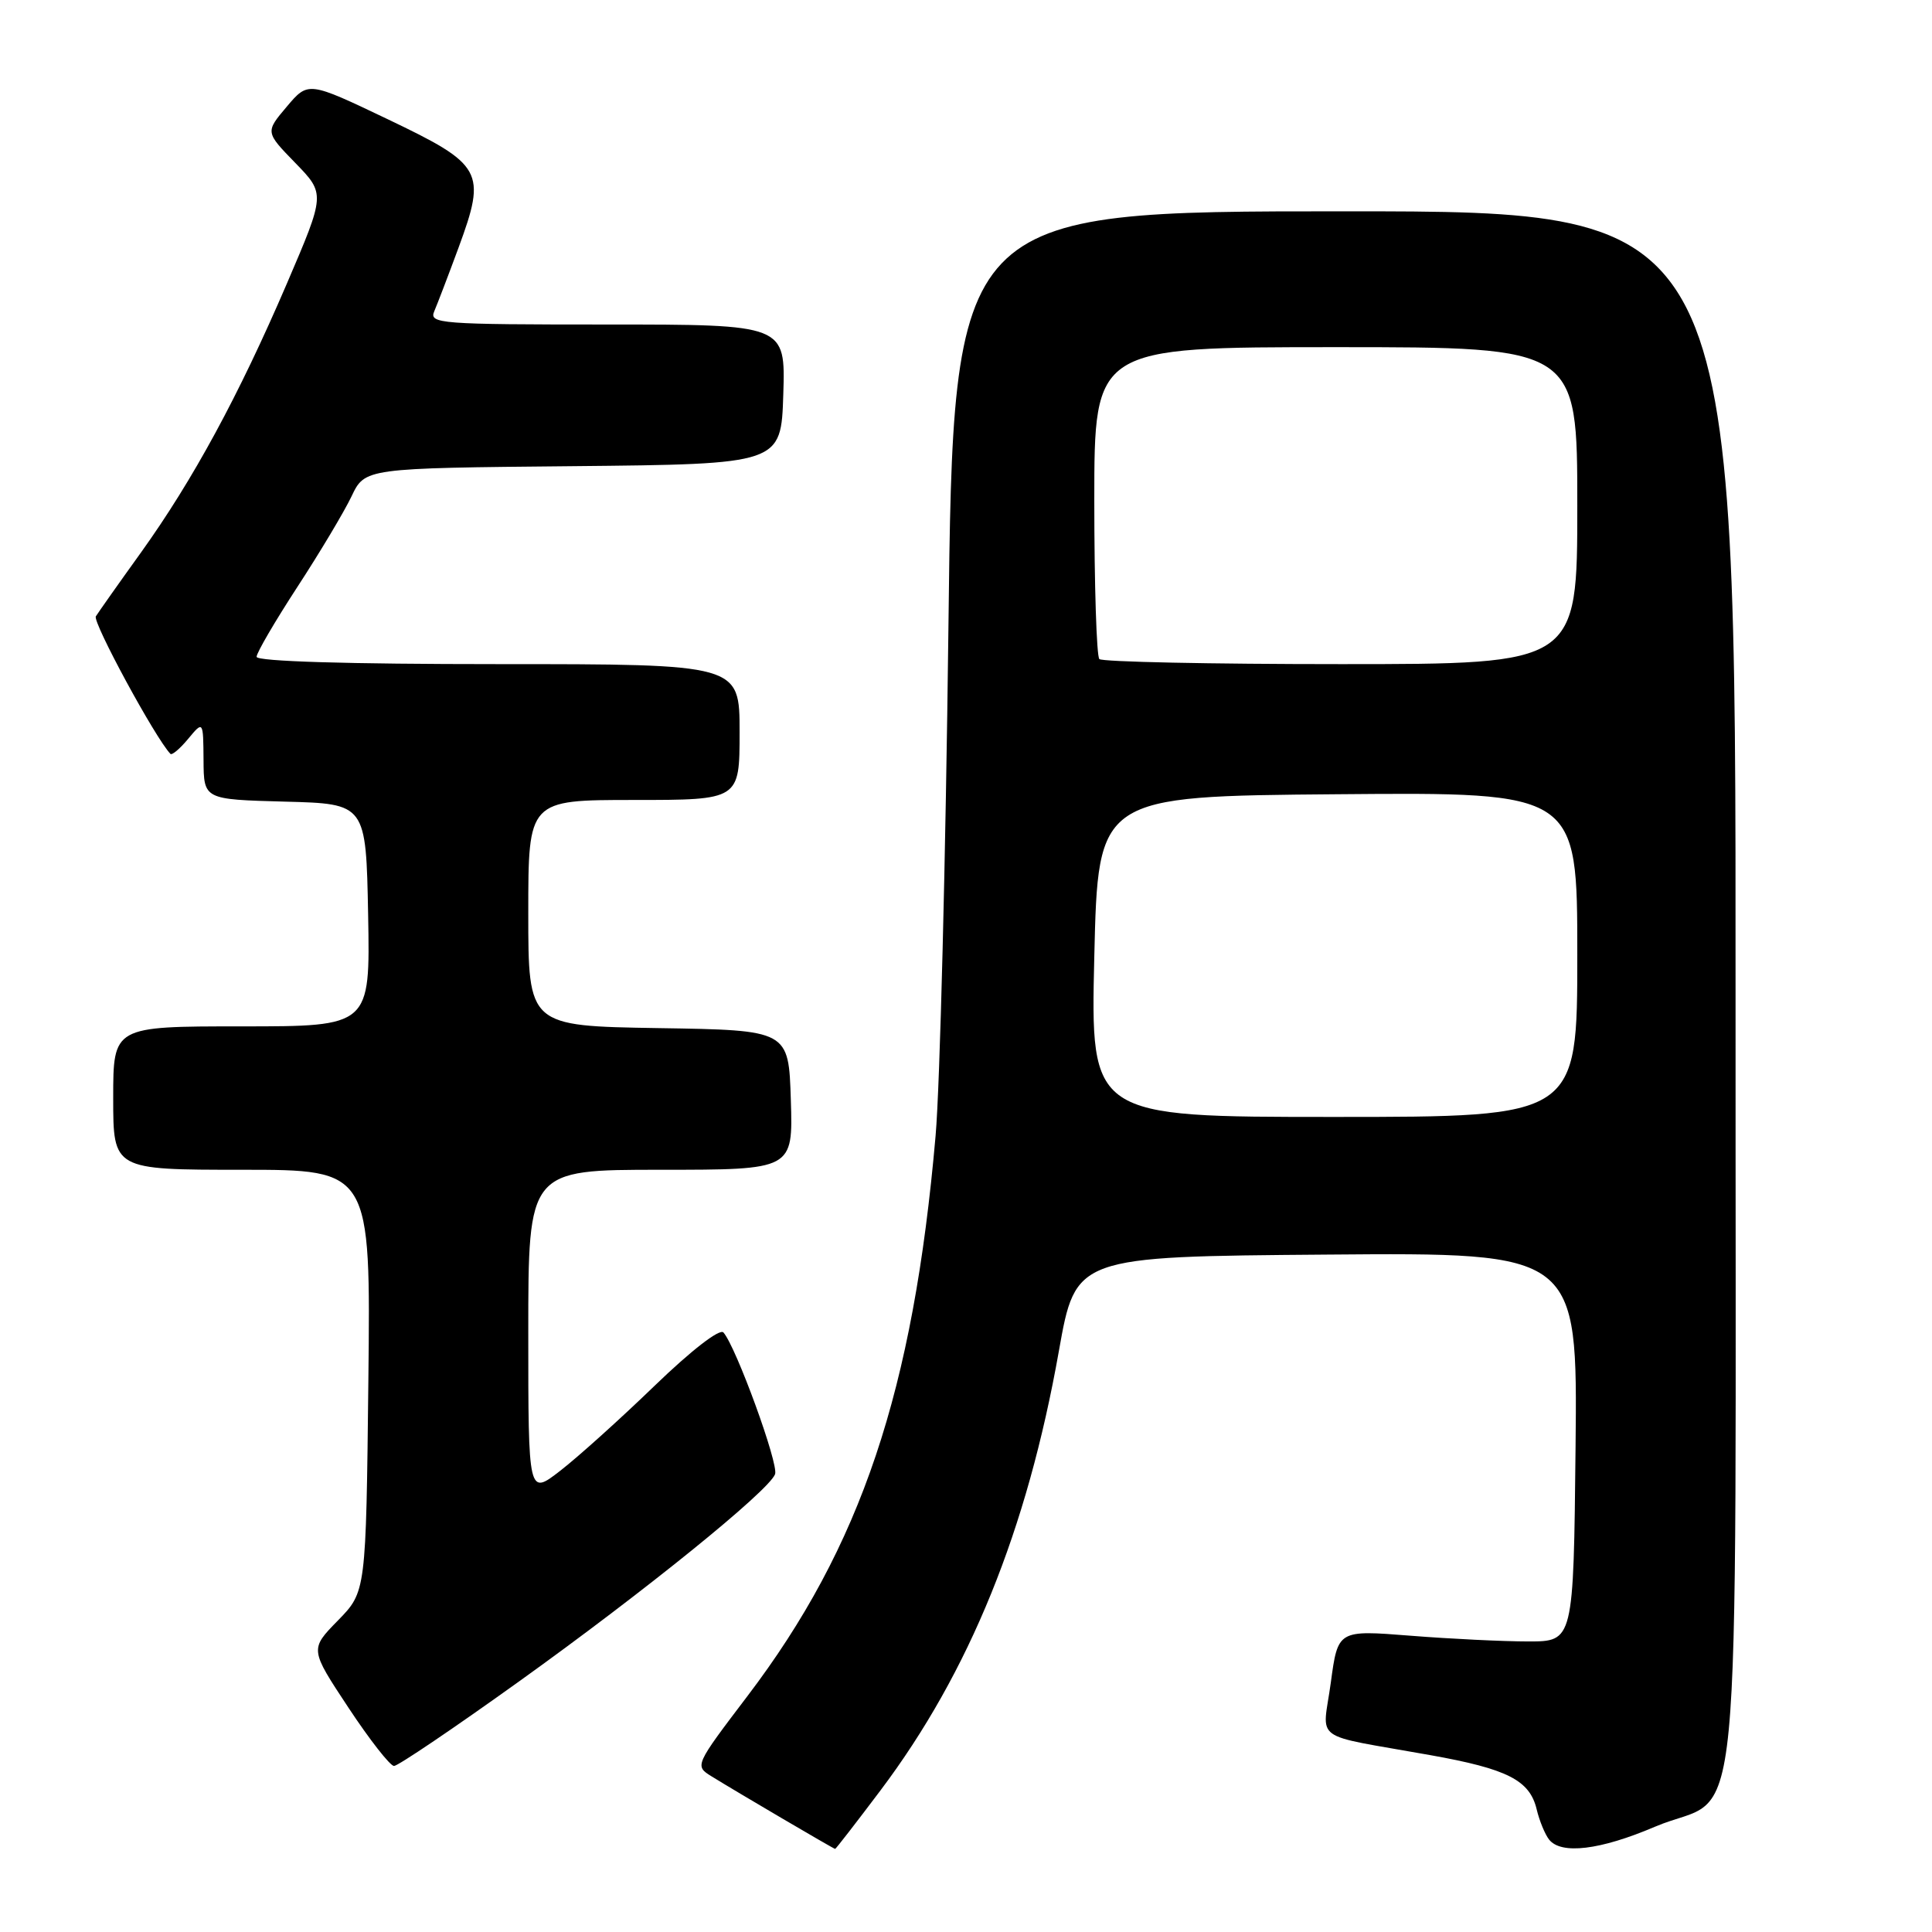 <?xml version="1.0" encoding="UTF-8" standalone="no"?>
<!DOCTYPE svg PUBLIC "-//W3C//DTD SVG 1.1//EN" "http://www.w3.org/Graphics/SVG/1.1/DTD/svg11.dtd" >
<svg xmlns="http://www.w3.org/2000/svg" xmlns:xlink="http://www.w3.org/1999/xlink" version="1.1" viewBox="0 0 256 256">
 <g >
 <path fill="currentColor"
d=" M 116.66 237.25 C 128.46 221.57 136.10 202.77 140.31 179.00 C 142.53 166.50 142.53 166.50 175.78 166.24 C 209.03 165.97 209.03 165.97 208.77 191.74 C 208.50 217.50 208.50 217.50 202.50 217.50 C 199.20 217.50 192.18 217.16 186.89 216.74 C 177.28 215.98 177.28 215.98 176.34 222.95 C 175.25 230.98 173.49 229.69 189.50 232.56 C 199.77 234.39 202.70 235.89 203.62 239.76 C 203.98 241.27 204.72 243.06 205.26 243.75 C 206.85 245.77 212.03 245.15 219.27 242.06 C 231.17 236.98 229.93 249.82 229.97 131.25 C 230.00 28.00 230.00 28.00 178.16 28.00 C 126.32 28.00 126.32 28.00 125.67 83.25 C 125.31 113.64 124.55 143.90 123.97 150.50 C 121.02 184.31 114.10 204.92 99.04 224.74 C 92.06 233.93 92.04 233.98 94.26 235.36 C 97.55 237.40 110.47 244.99 110.66 244.99 C 110.75 245.00 113.45 241.51 116.66 237.25 Z  M 68.79 222.79 C 85.40 210.88 101.84 197.58 102.70 195.34 C 103.21 194.02 97.52 178.43 95.86 176.56 C 95.37 176.01 91.61 178.92 86.76 183.60 C 82.22 187.99 76.59 193.06 74.25 194.87 C 70.00 198.17 70.00 198.17 70.00 176.58 C 70.00 155.00 70.00 155.00 87.54 155.00 C 105.08 155.00 105.08 155.00 104.79 145.75 C 104.50 136.50 104.50 136.50 87.25 136.23 C 70.00 135.95 70.00 135.95 70.00 120.98 C 70.00 106.00 70.00 106.00 84.00 106.00 C 98.00 106.00 98.00 106.00 98.00 97.00 C 98.00 88.00 98.00 88.00 66.00 88.00 C 46.09 88.00 34.00 87.64 34.00 87.03 C 34.00 86.50 36.43 82.34 39.40 77.78 C 42.37 73.23 45.60 67.82 46.58 65.77 C 48.36 62.03 48.36 62.03 75.93 61.77 C 103.50 61.50 103.50 61.50 103.79 52.25 C 104.08 43.00 104.08 43.00 80.43 43.00 C 58.29 43.00 56.83 42.89 57.54 41.25 C 57.95 40.29 59.41 36.48 60.77 32.79 C 64.48 22.70 64.00 21.83 51.38 15.80 C 40.84 10.77 40.84 10.77 38.00 14.13 C 35.15 17.50 35.15 17.50 39.13 21.59 C 43.11 25.69 43.11 25.69 38.01 37.58 C 31.63 52.43 25.59 63.57 18.68 73.21 C 15.72 77.32 13.04 81.13 12.70 81.67 C 12.24 82.42 20.57 97.79 22.58 99.89 C 22.78 100.11 23.85 99.21 24.94 97.89 C 26.93 95.50 26.93 95.50 26.97 100.72 C 27.00 105.93 27.00 105.93 37.75 106.22 C 48.50 106.50 48.50 106.50 48.78 121.25 C 49.05 136.00 49.05 136.00 32.03 136.00 C 15.00 136.00 15.00 136.00 15.00 145.50 C 15.00 155.00 15.00 155.00 32.06 155.00 C 49.12 155.00 49.12 155.00 48.81 182.95 C 48.50 210.91 48.50 210.91 44.78 214.72 C 41.05 218.53 41.05 218.53 46.16 226.26 C 48.97 230.52 51.70 234.00 52.21 234.00 C 52.73 234.00 60.19 228.96 68.79 222.79 Z  M 145.00 126.75 C 145.50 105.50 145.50 105.50 177.25 105.24 C 209.00 104.97 209.00 104.97 209.00 126.49 C 209.00 148.00 209.00 148.00 176.75 148.00 C 144.50 148.00 144.50 148.00 145.00 126.75 Z  M 145.67 87.33 C 145.30 86.97 145.00 77.52 145.00 66.33 C 145.00 46.00 145.00 46.00 177.00 46.00 C 209.00 46.00 209.00 46.00 209.00 67.00 C 209.00 88.00 209.00 88.00 177.67 88.00 C 160.43 88.00 146.03 87.70 145.67 87.33 Z "/>
</g>
</svg>